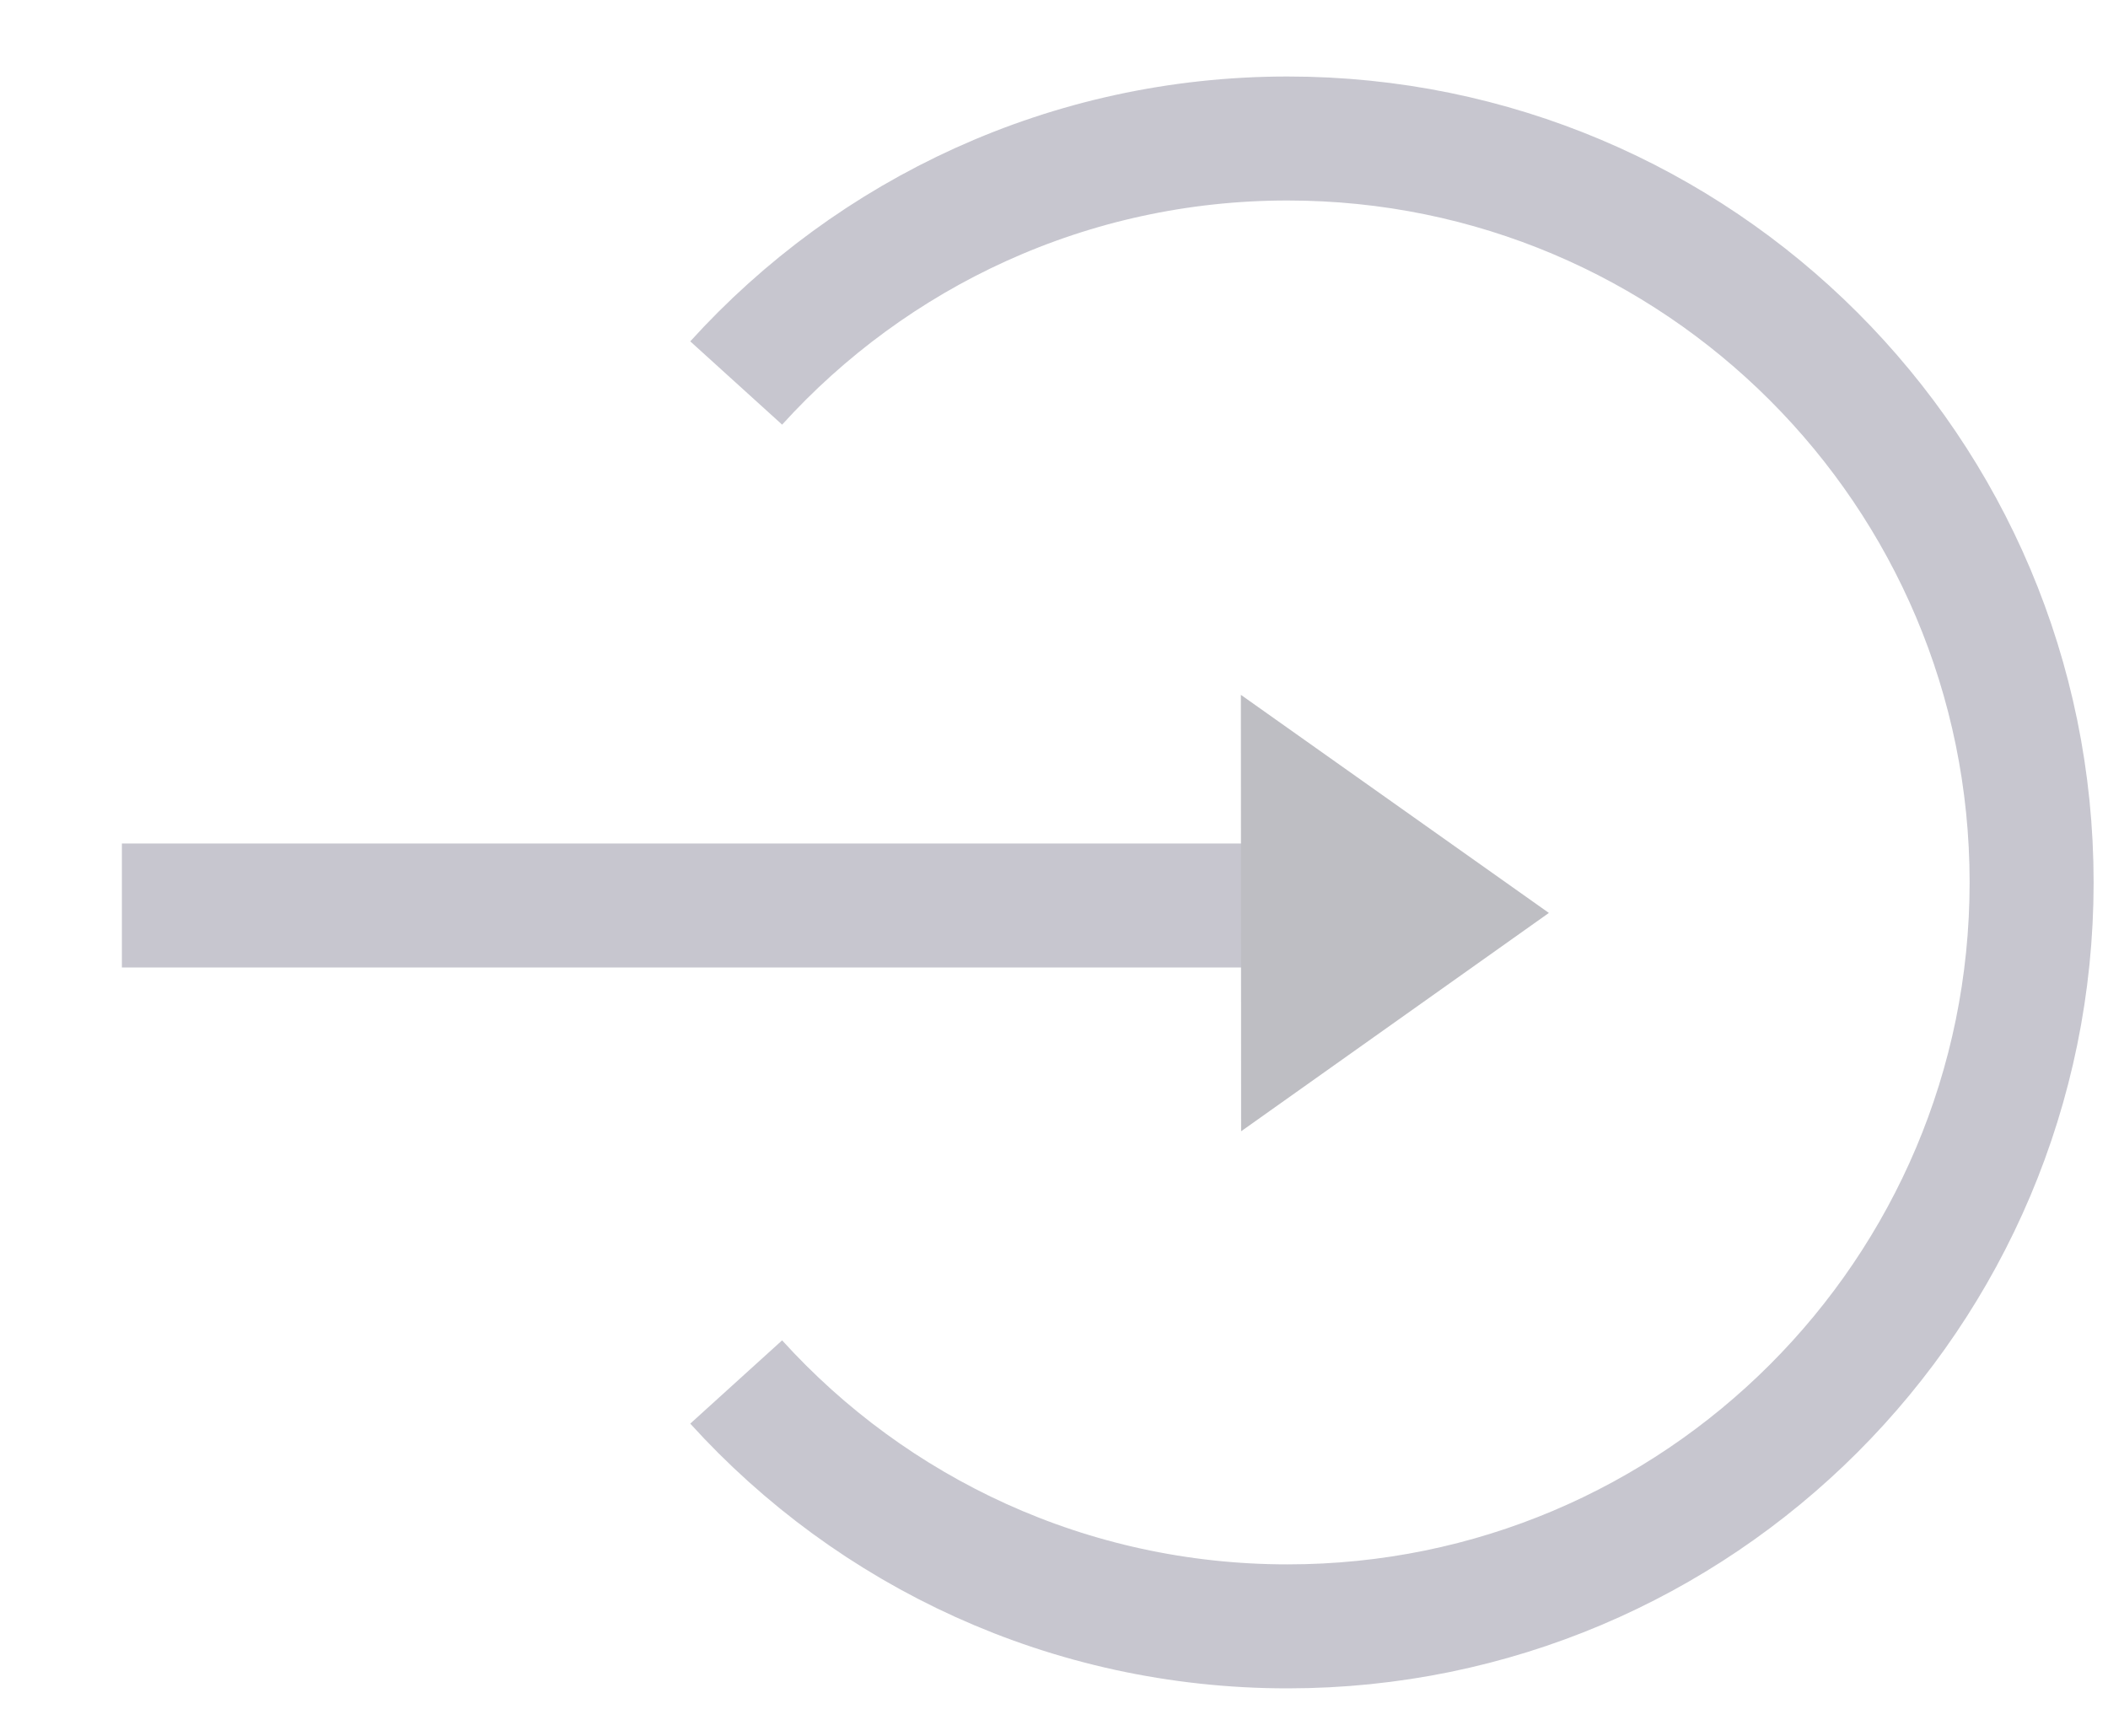 <svg width="17" height="14" viewBox="0 0 17 14" fill="none" xmlns="http://www.w3.org/2000/svg">
<g opacity="0.3">
<line x1="10.983" y1="7.303" x2="0.983" y2="7.303" stroke="#42415E"/>
<path d="M5.937 3.089C7.035 1.878 8.62 1.117 10.384 1.117C13.697 1.117 16.384 3.804 16.384 7.117C16.384 10.431 13.697 13.117 10.384 13.117C8.62 13.117 7.035 12.357 5.937 11.146" stroke="#42415E"/>
<path d="M10.009 9.124L10.007 5.604L12.491 7.363L10.009 9.124Z" fill="#262537"/>
</g>
</svg>
